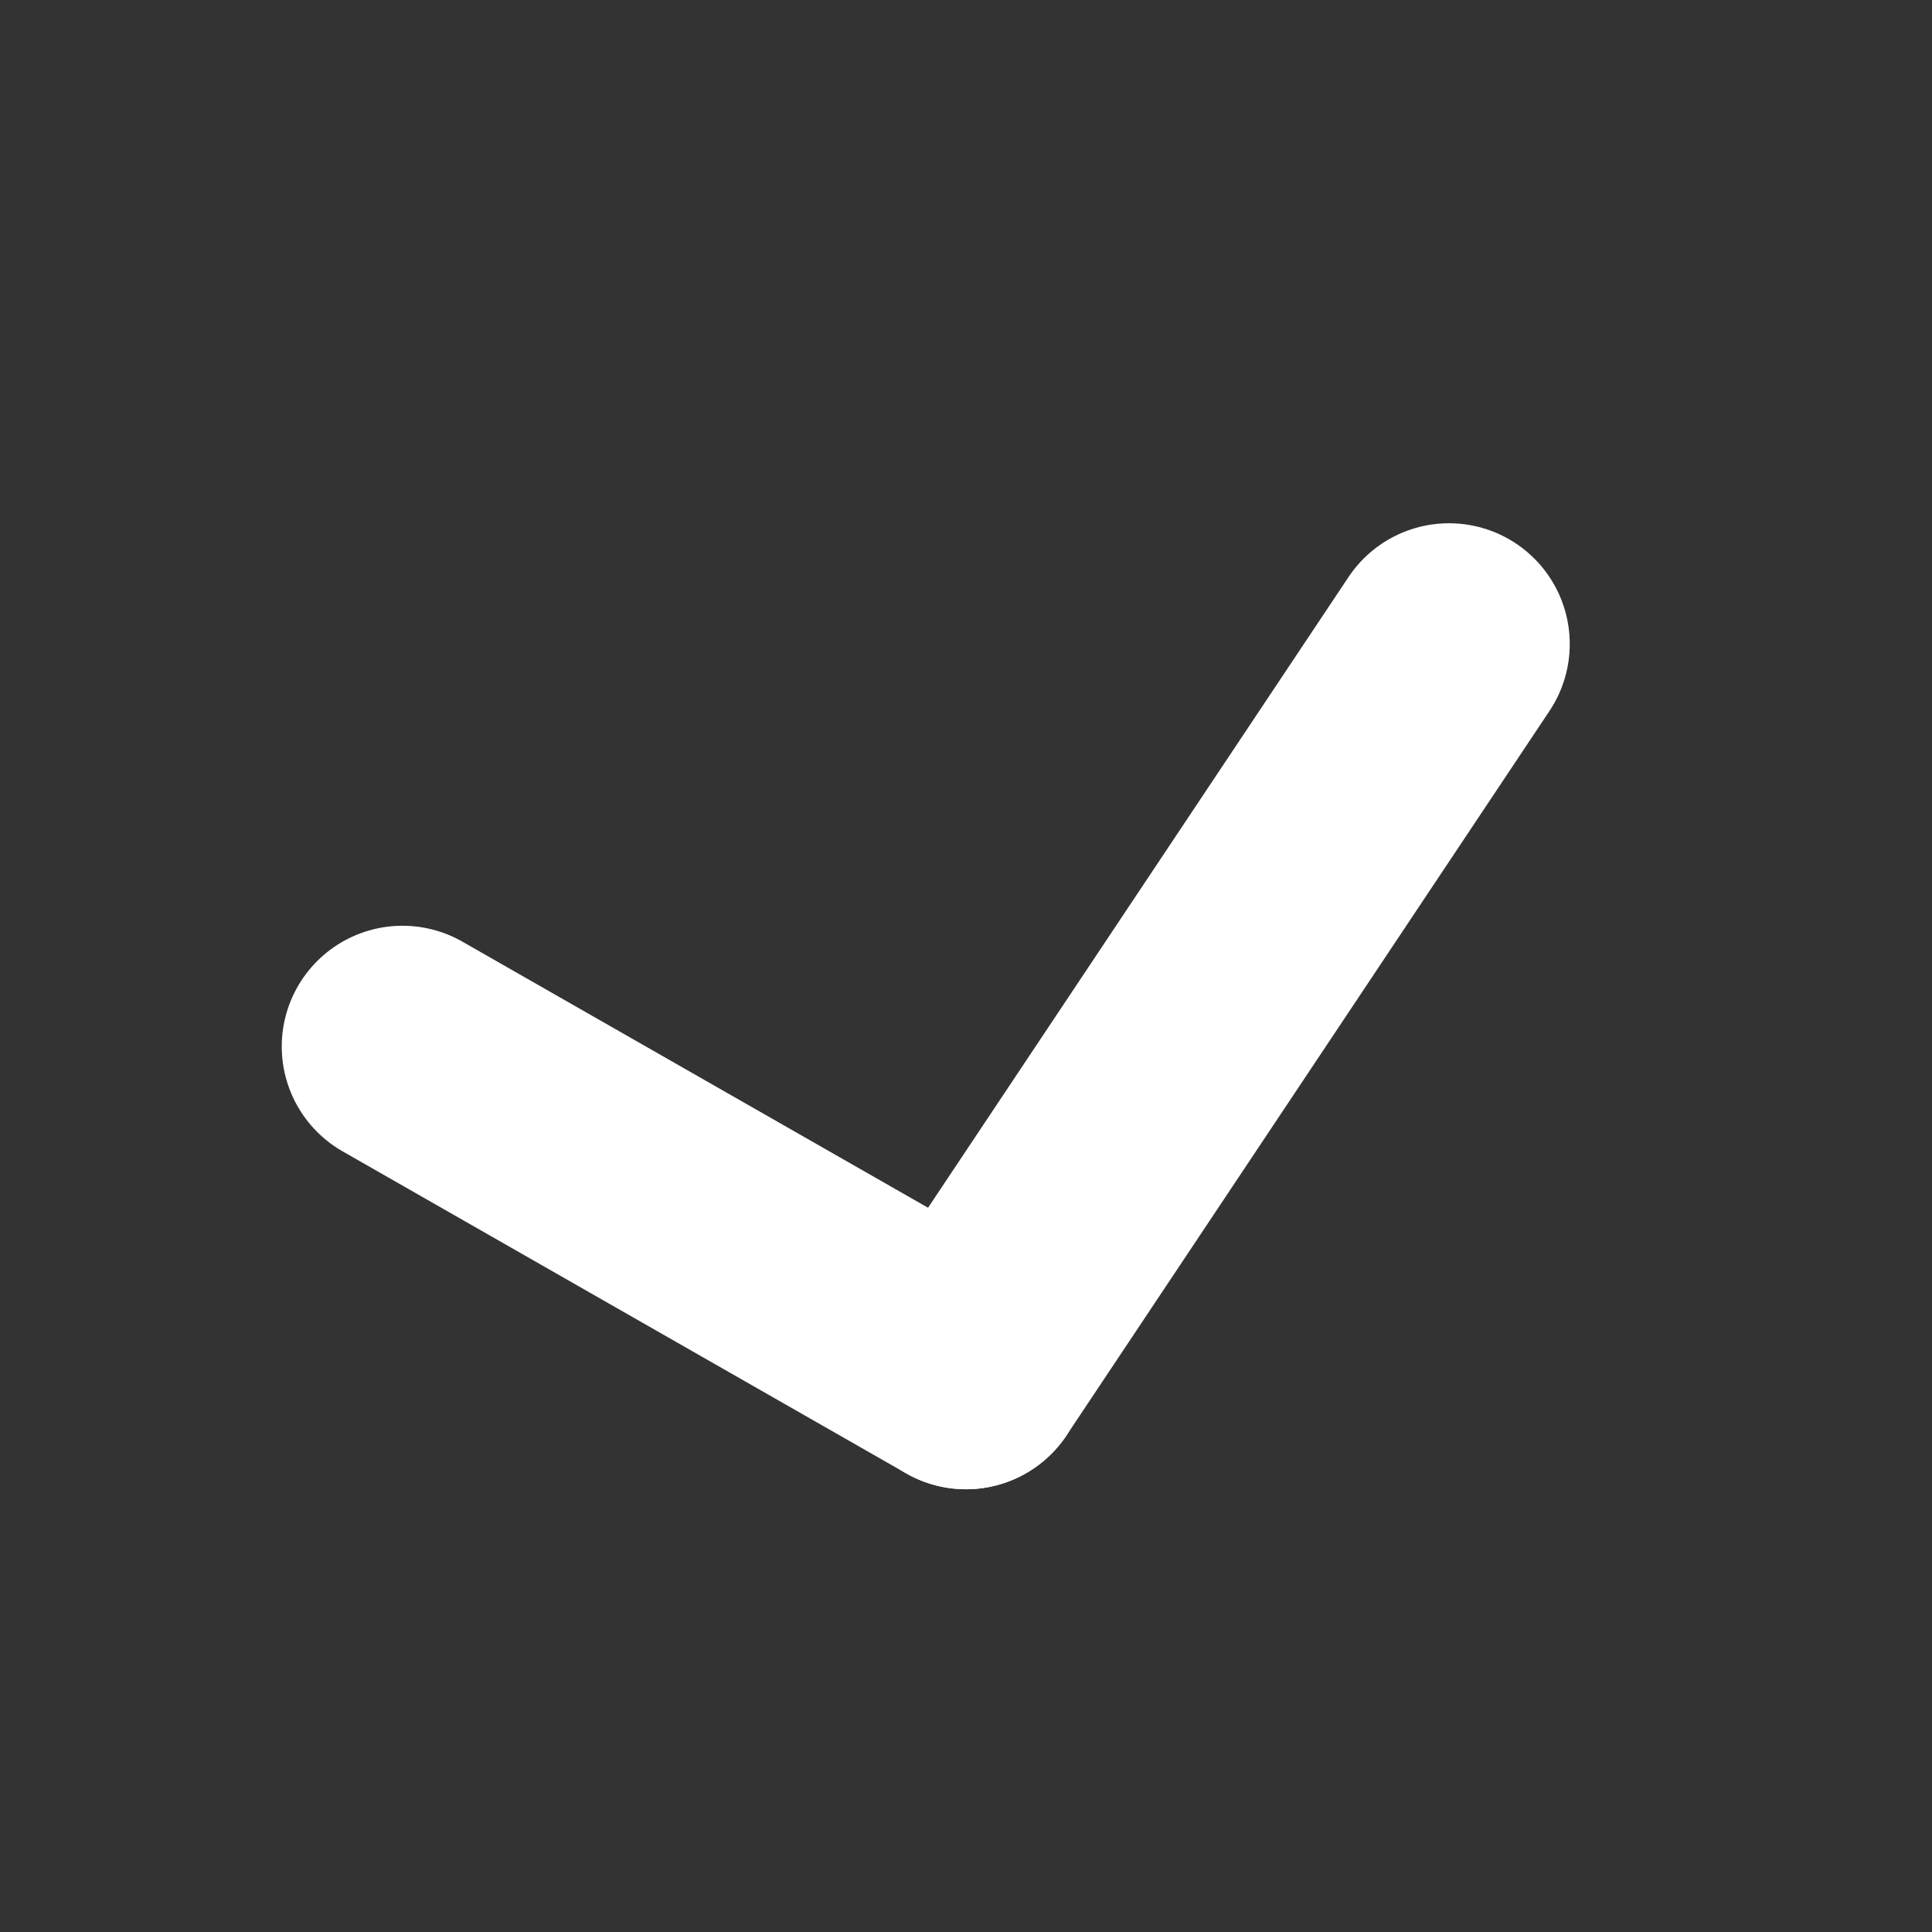 <?xml version="1.0" encoding="UTF-8"?>
<!-- LCHS Cybersecurity Club: Check Icon-->
<svg version="1.1" viewBox="0 0 48 48" xmlns="http://www.w3.org/2000/svg" xmlns:xlink="http://www.w3.org/1999/xlink">
        <rect x="0" y="0" width="48" height="48" fill="#333333" stroke="none"/>
        <ellipse fill="#00bb66" cx="24" cy="24" rx="24"></ellipse>
    <g fill="white" stroke="white">
        <line x1="10" y1="26" x2="24" y2="34" stroke-width="6" stroke-linecap="round"></line>
        <line x1="24" y1="34" x2="36" y2="16" stroke-width="6" stroke-linecap="round"></line>
    </g>
</svg>